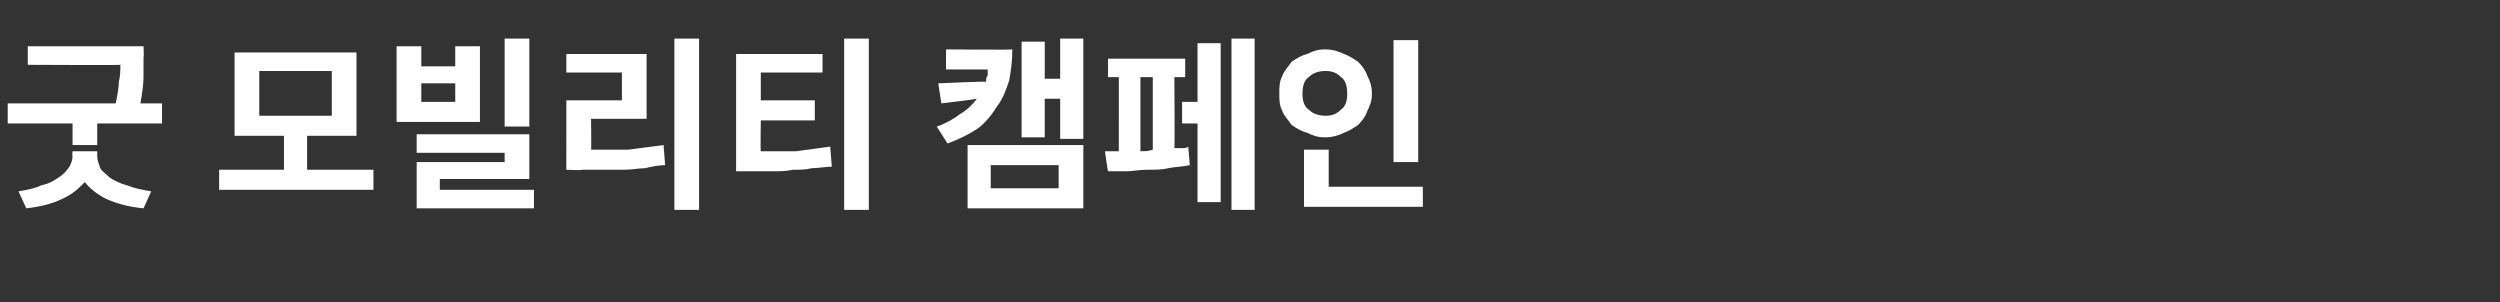 <?xml version="1.0" standalone="no"?><!DOCTYPE svg PUBLIC "-//W3C//DTD SVG 1.1//EN" "http://www.w3.org/Graphics/SVG/1.1/DTD/svg11.dtd"><svg xmlns="http://www.w3.org/2000/svg" version="1.1" width="162px" height="19.6px" viewBox="0 -2 162 19.6" style="top:-2px"><rect x="0" y="-2" width="162" height="19.6" fill="#333333" stroke="none"/><desc>굿 모빌리티 캠페인</desc><defs/><g id="Polygon110523"><path d="m9.1 4.7h1.4v1.3H6.3v1.4H4.7V6H.5V4.7h7c.1-.5.2-1 .2-1.4c.1-.4.1-.7.1-1.1c-.01.03-6 0-6 0V1h7.5s.04.7 0 .7v1.3c0 .5-.1 1.1-.2 1.7zM6.3 7.8v.3c0 .3.1.5.2.8c.1.2.4.4.6.6c.3.2.7.4 1.1.5c.5.2 1 .3 1.6.4l-.5 1.1c-1-.1-1.7-.3-2.4-.6c-.6-.3-1.1-.7-1.4-1.1c-.4.4-.8.8-1.5 1.1c-.6.3-1.4.5-2.3.6l-.5-1.1c.6-.1 1.1-.2 1.5-.4c.5-.1.8-.3 1.1-.5c.3-.2.5-.4.7-.7c.1-.2.2-.4.2-.7c-.03.04 0-.3 0-.3h1.6zM19.9 9h4.3v1.3h-10V9h4.2V6.8h-3.2V1.4h7.9v5.4h-3.2v2.2zm-3.1-6.4v2.9h4.7V2.6h-4.7zM34.3.5v5.7h-1.6V.5h1.6zm-3.2.5v4.9h-5.4V1h1.6v1.3h2.2V1h1.6zm-1.6 3.6V3.4h-2.2v1.2h2.2zm-1 5.7h6.1v1.2H27v-3h5.7v-.6H27V6.7h7.3v2.9h-5.8v.7zM43.7.5h1.6v11.1h-1.6V.5zm-5.4 5.2s.03 2.04 0 2h2.4l2.3-.3l.1 1.3c-.4 0-.9.1-1.3.2c-.4 0-.9.1-1.3.1h-2.8c0 .05-1 0-1 0V4.5h3.6V2.7h-3.6V1.5h5.2v4.2h-3.6zM54.7.5h1.6v11.1h-1.6V.5zm-5.4 5.3s-.03 2.02 0 2h2.3l2.2-.3l.1 1.3c-.4 0-.9.1-1.3.1c-.4.1-.8.1-1.2.1c-.5.1-.9.1-1.3.1h-2.4V1.5h5.6v1.2h-4v1.8h3.5v1.3h-3.5zM68.7.5h1.5v6.5h-1.5V4.4h-1v2.5h-1.5V.7h1.5v2.4h1V.5zm-7.4.7s4.3.04 4.3 0c0 .8-.1 1.4-.2 2c-.2.6-.4 1.2-.8 1.7c-.3.5-.7 1-1.2 1.4c-.6.4-1.2.7-2 1l-.7-1.1c.6-.2 1.1-.5 1.5-.8c.5-.3.8-.6 1.1-1c-.02.03-2.3.3-2.3.3l-.2-1.3s3.05-.14 3.1-.1c0-.2 0-.3.1-.4v-.4h-2.7V1.2zm1.4 10.3V7.4h7.5v4.1h-7.5zm1.5-2.8v1.5h4.4V8.7h-4.4zM79.8.5h1.5v11.1h-1.5V.5zm-2.2 4.1V.8h1.5v10.3h-1.5V6h-1V4.6h1zM76.1 3s.03 4.63 0 4.6h.5c.1 0 .3 0 .4-.1l.1 1.2c-.4.1-.9.1-1.4.2c-.4.1-.9.1-1.4.1c-.5 0-.9.1-1.3.1h-1.2c-.02-.02-.2-1.3-.2-1.3h.9V3h-.7V1.8h5v1.2h-.7zm-2.2 0v4.8c.3 0 .5 0 .8-.1V3h-.8zm18-2.4v7.9h-1.6V.6h1.6zm-3 3.5c0 .4-.1.7-.3 1.1c-.1.3-.3.6-.6.9c-.3.2-.6.4-.9.5c-.4.2-.8.3-1.2.3c-.5 0-.8-.1-1.2-.3c-.4-.1-.7-.3-1-.5c-.2-.3-.5-.6-.6-.9c-.2-.4-.2-.7-.2-1.1c0-.5 0-.8.2-1.2c.1-.3.4-.6.6-.9c.3-.2.6-.4 1-.5c.4-.2.7-.3 1.2-.3c.4 0 .8.1 1.2.3c.3.1.6.3.9.5c.3.3.5.6.6.9c.2.4.3.7.3 1.2zm-4.5 0c0 .4.1.8.4 1c.3.3.7.4 1.1.4c.4 0 .7-.1 1-.4c.3-.2.4-.6.4-1c0-.5-.1-.9-.4-1.1c-.3-.3-.6-.4-1-.4c-.4 0-.8.1-1.1.4c-.3.2-.4.6-.4 1.1zm1.7 6h6.1v1.3h-7.7V7.7h1.6v2.4z" stroke="none" fill="#fff"/></g></svg>